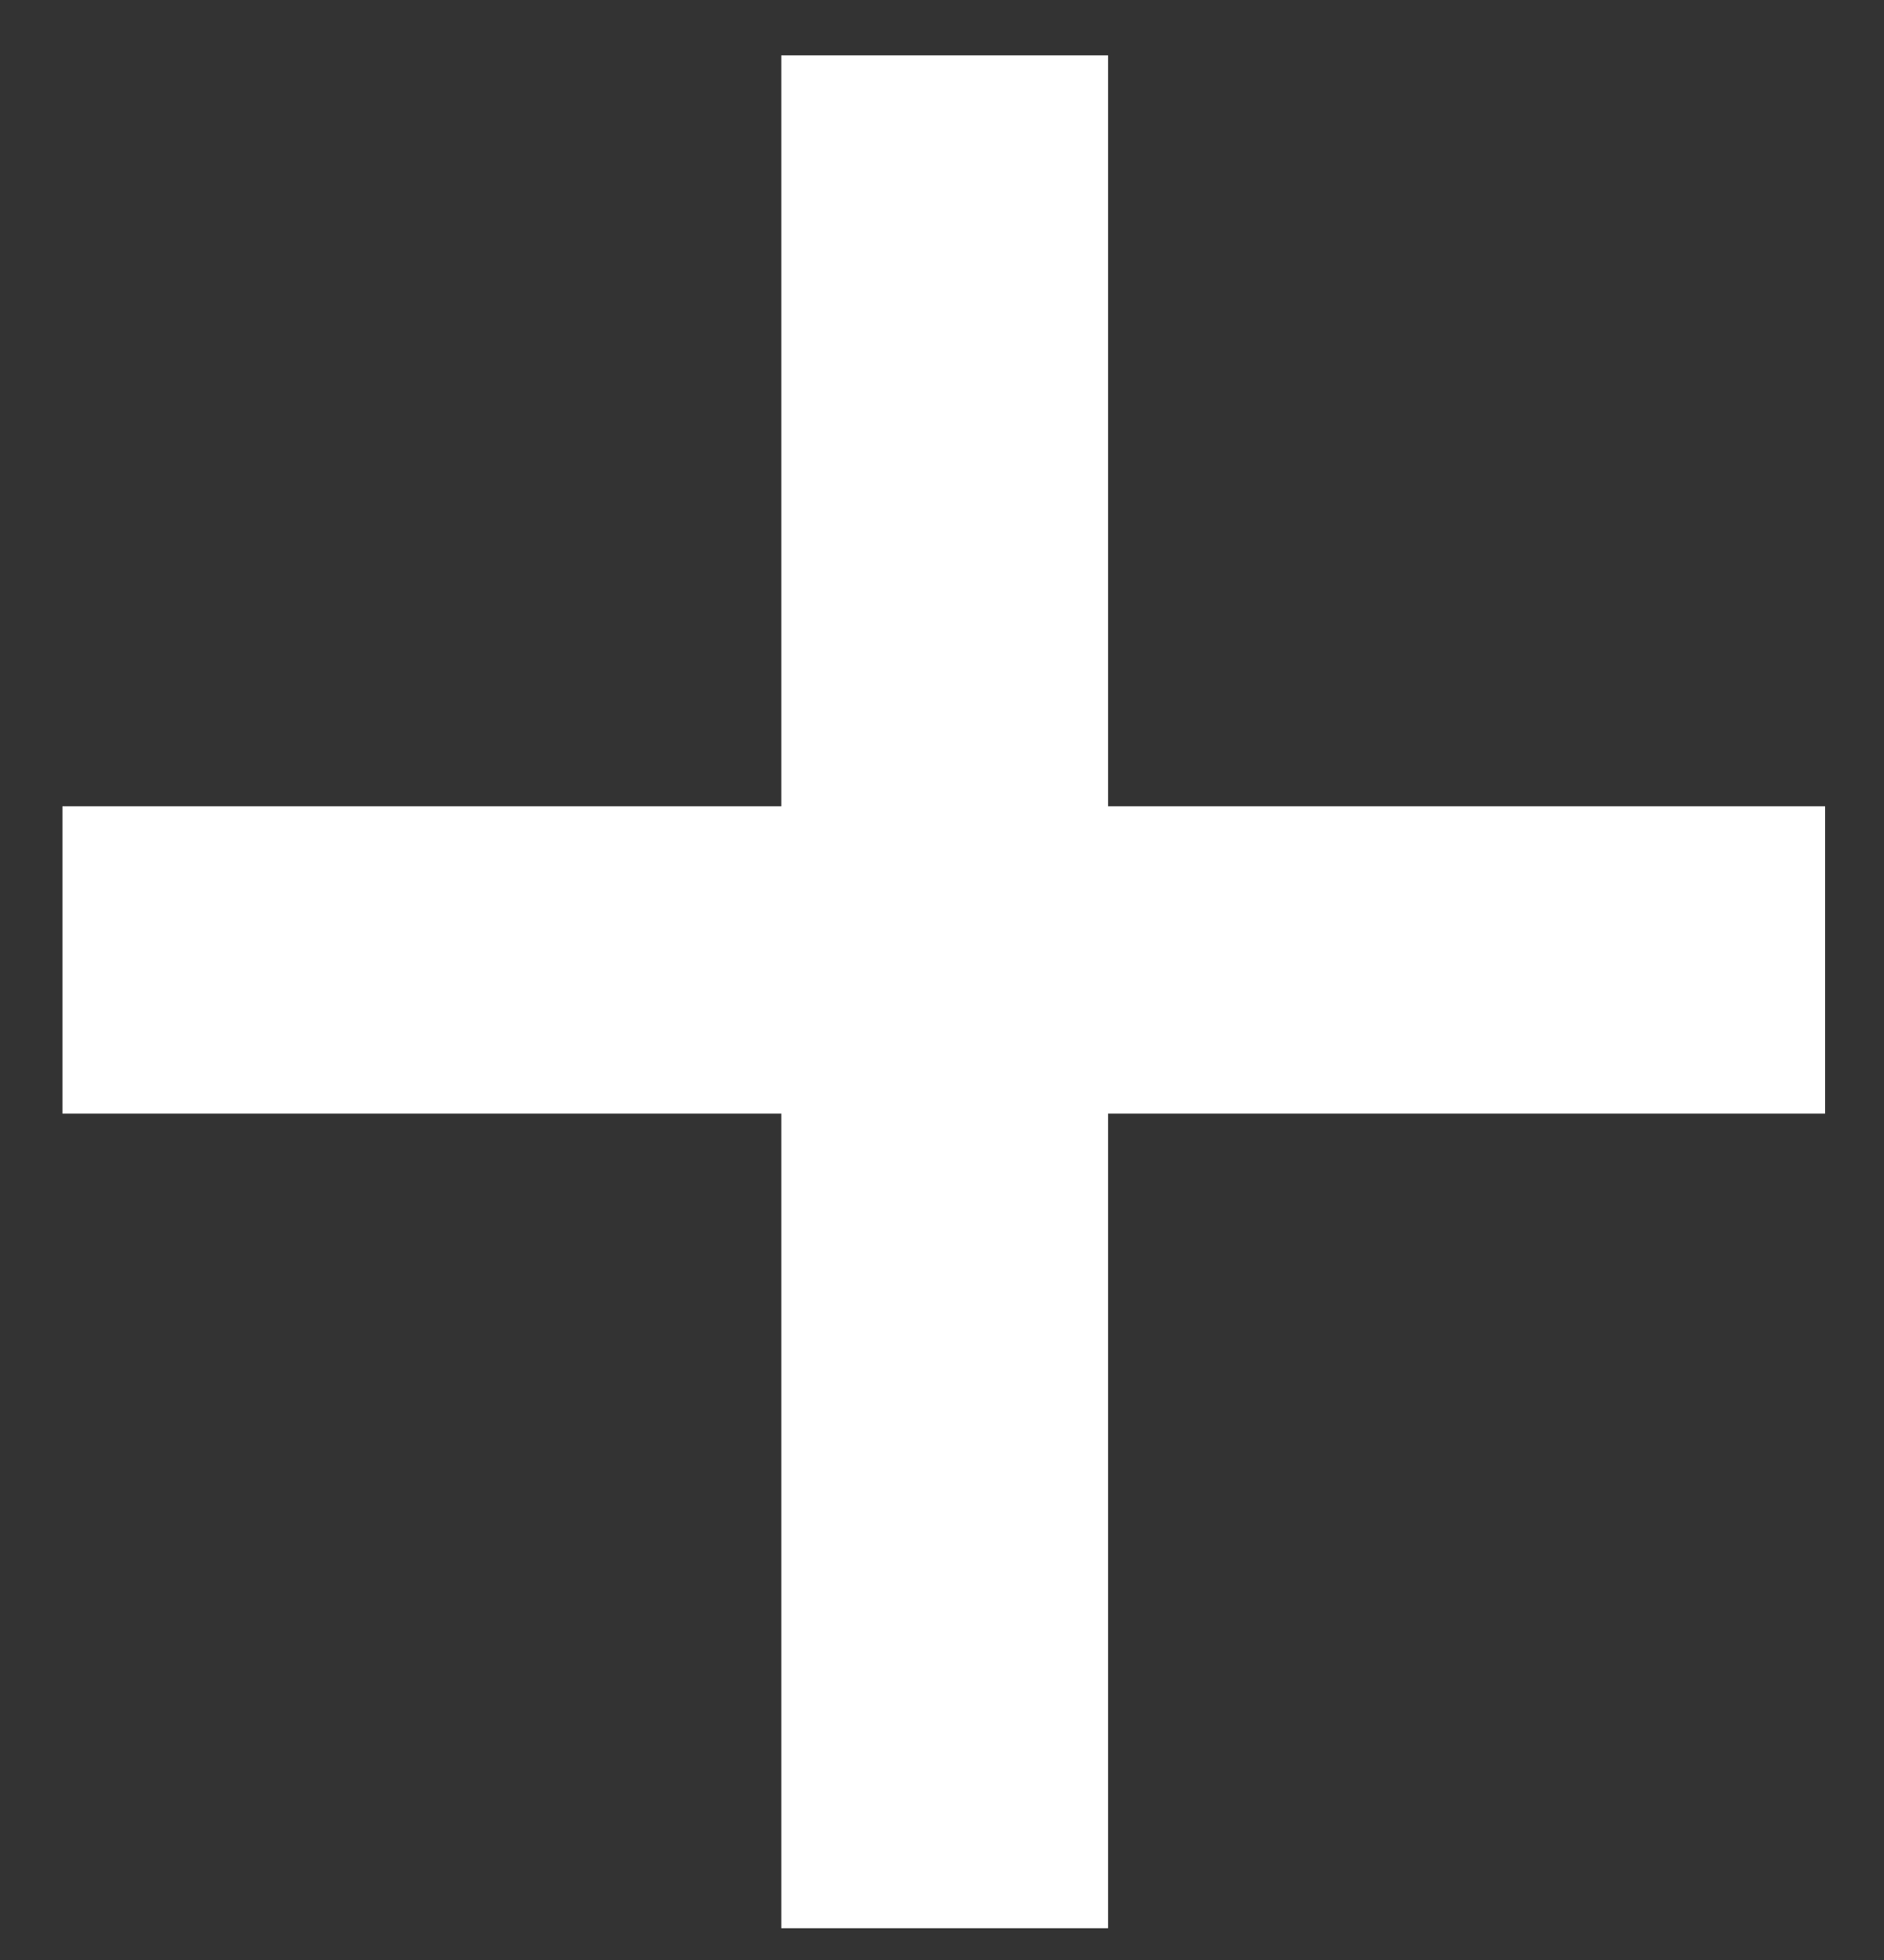 <svg width="25" height="26" viewBox="0 0 25 26" fill="none" xmlns="http://www.w3.org/2000/svg">
<rect x="0" y="0" width="25" height="26" fill="#333333" stroke="none"/>
<path d="M24.219 10.695V14.773H0.828V10.695H24.219ZM14.703 0.734V25.578H10.367V0.734H14.703Z" fill="white"/>
</svg>
